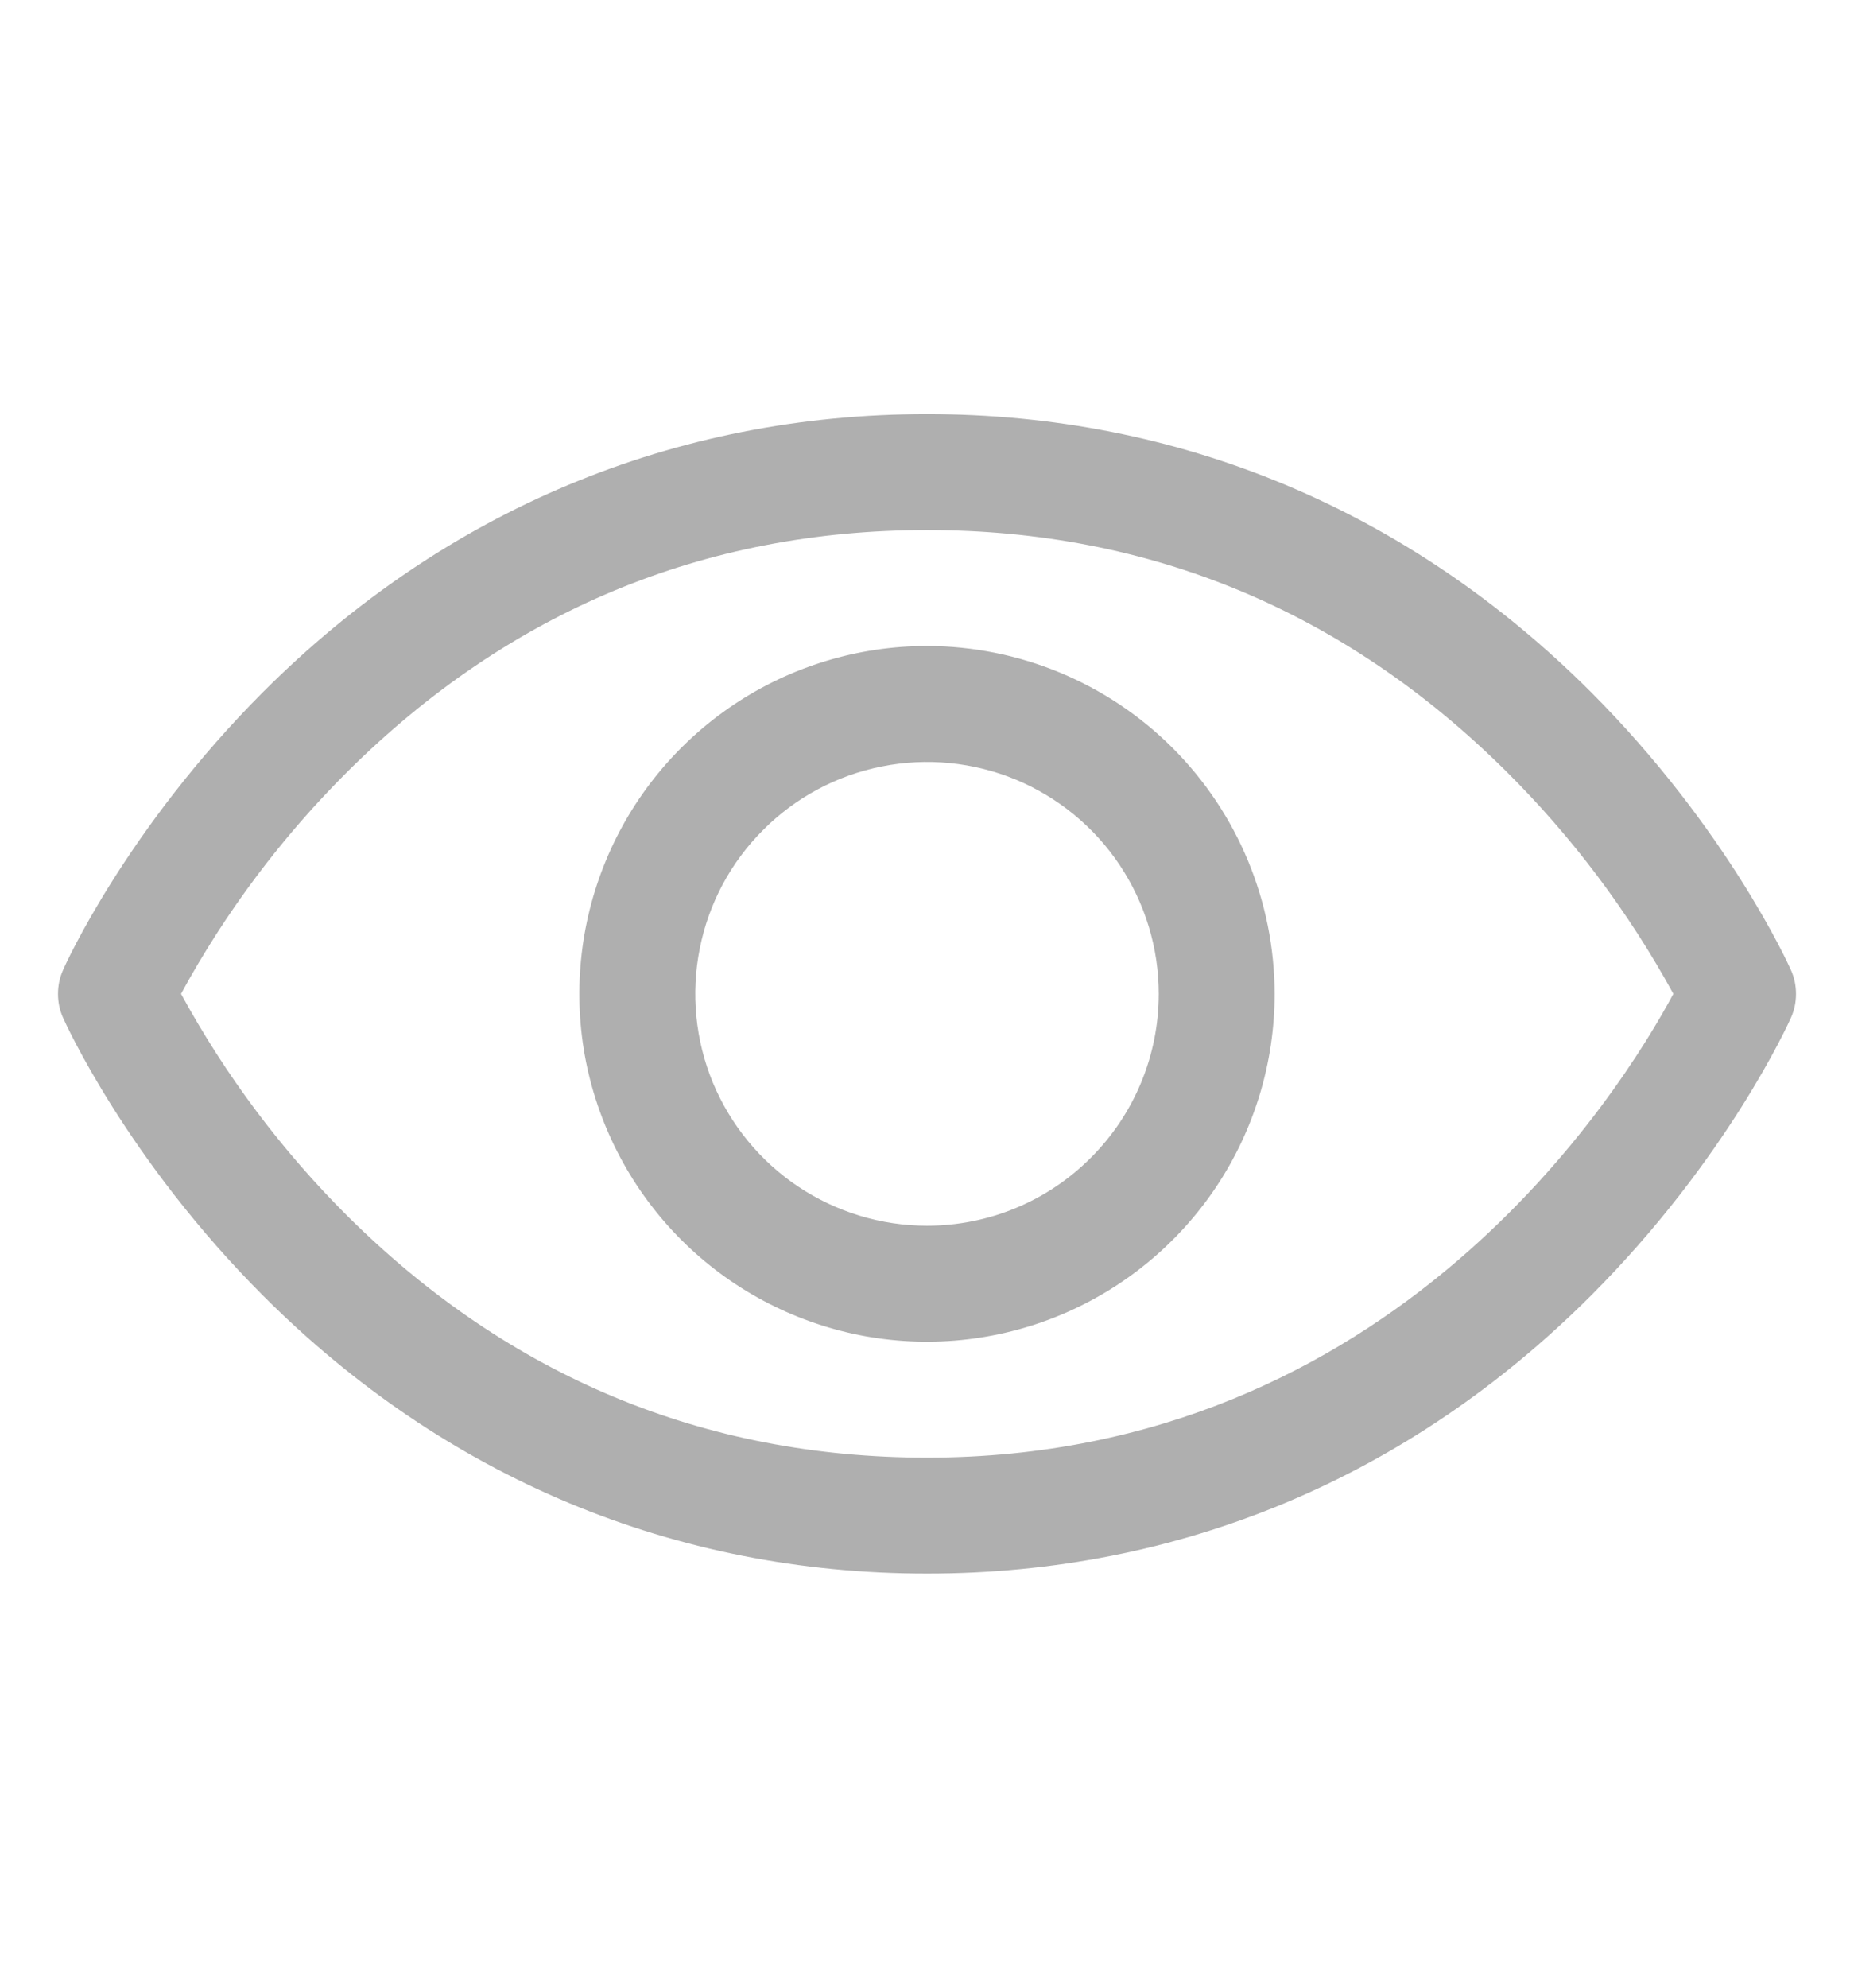 <svg width="14" height="15" viewBox="0 0 14 15" fill="none" xmlns="http://www.w3.org/2000/svg">
<path d="M13.525 7.323C13.506 7.28 13.042 6.252 12.013 5.222C10.64 3.85 8.908 3.125 7 3.125C5.093 3.125 3.359 3.85 1.987 5.222C0.958 6.252 0.492 7.281 0.475 7.323C0.45 7.379 0.438 7.439 0.438 7.501C0.438 7.562 0.45 7.622 0.475 7.678C0.494 7.721 0.958 8.749 1.987 9.778C3.359 11.15 5.093 11.875 7 11.875C8.908 11.875 10.64 11.15 12.013 9.778C13.042 8.749 13.506 7.721 13.525 7.678C13.55 7.622 13.562 7.562 13.562 7.501C13.562 7.439 13.55 7.379 13.525 7.323ZM7 11C5.317 11 3.846 10.388 2.629 9.182C2.129 8.685 1.704 8.118 1.367 7.5C1.704 6.881 2.129 6.315 2.629 5.818C3.846 4.612 5.317 4 7 4C8.683 4 10.154 4.612 11.371 5.818C11.872 6.315 12.297 6.881 12.636 7.5C12.241 8.236 10.524 11 7 11ZM7 4.875C6.481 4.875 5.973 5.029 5.542 5.317C5.11 5.606 4.773 6.016 4.575 6.495C4.376 6.975 4.324 7.503 4.425 8.012C4.527 8.521 4.777 8.989 5.144 9.356C5.511 9.723 5.979 9.973 6.488 10.075C6.997 10.176 7.525 10.124 8.005 9.925C8.484 9.726 8.894 9.39 9.183 8.958C9.471 8.527 9.625 8.019 9.625 7.5C9.624 6.804 9.347 6.137 8.855 5.645C8.363 5.153 7.696 4.876 7 4.875ZM7 9.25C6.654 9.25 6.316 9.147 6.028 8.955C5.74 8.763 5.516 8.489 5.383 8.17C5.251 7.85 5.216 7.498 5.284 7.159C5.351 6.819 5.518 6.507 5.763 6.263C6.007 6.018 6.319 5.851 6.659 5.784C6.998 5.716 7.35 5.751 7.67 5.883C7.989 6.016 8.263 6.24 8.455 6.528C8.647 6.816 8.75 7.154 8.75 7.5C8.75 7.964 8.566 8.409 8.237 8.737C7.909 9.066 7.464 9.25 7 9.25Z" fill="#AFAFAF"/>
</svg>
